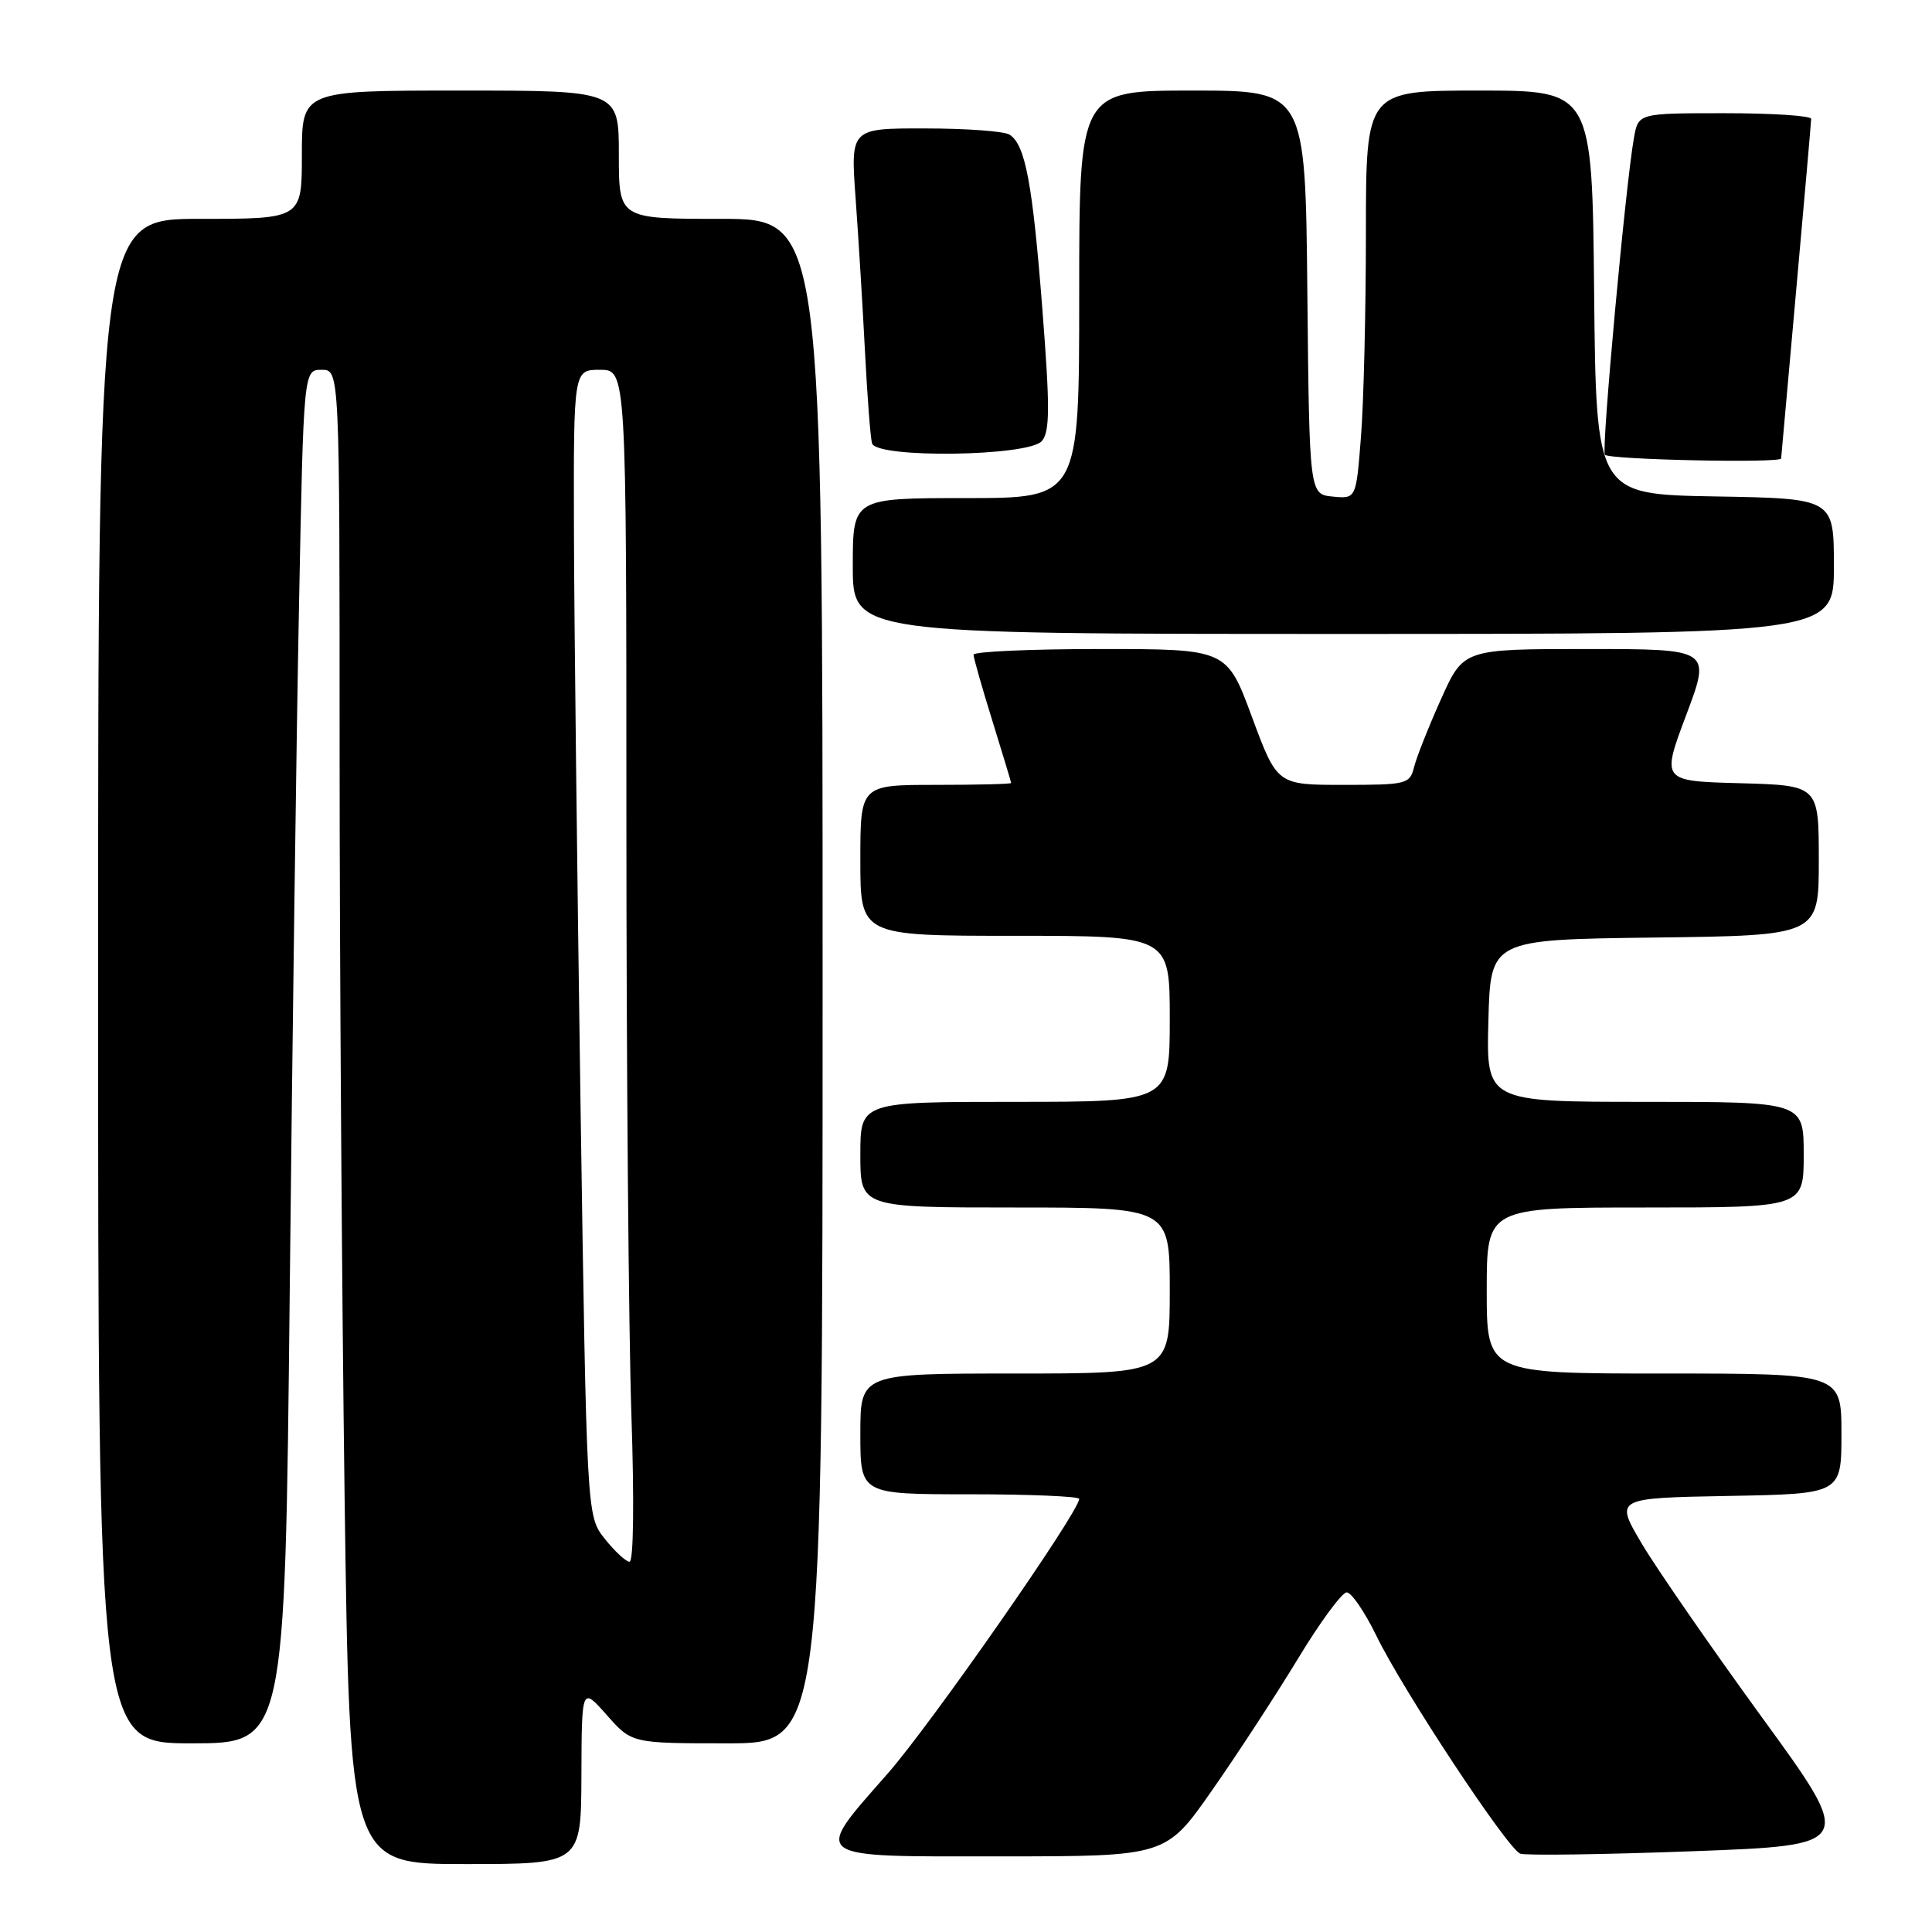 <?xml version="1.0" encoding="UTF-8" standalone="no"?>
<!DOCTYPE svg PUBLIC "-//W3C//DTD SVG 1.1//EN" "http://www.w3.org/Graphics/SVG/1.1/DTD/svg11.dtd" >
<svg xmlns="http://www.w3.org/2000/svg" xmlns:xlink="http://www.w3.org/1999/xlink" version="1.1" viewBox="0 0 256 256">
 <g >
 <path fill="currentColor"
d=" M 77.04 235.25 C 77.08 223.50 77.08 223.50 80.40 227.25 C 83.71 231.00 83.71 231.00 96.36 231.00 C 109.00 231.00 109.00 231.00 109.00 130.00 C 109.00 29.00 109.00 29.00 95.50 29.00 C 82.00 29.00 82.00 29.00 82.00 20.50 C 82.00 12.00 82.00 12.00 61.00 12.00 C 40.00 12.00 40.00 12.00 40.00 20.50 C 40.00 29.00 40.00 29.00 26.50 29.00 C 13.00 29.00 13.00 29.00 13.00 130.00 C 13.00 231.00 13.00 231.00 25.38 231.00 C 37.76 231.00 37.76 231.00 38.39 171.25 C 38.73 138.39 39.28 97.44 39.62 80.25 C 40.23 49.00 40.23 49.00 42.62 49.00 C 45.00 49.00 45.00 49.00 45.00 99.25 C 45.00 126.89 45.30 171.44 45.66 198.25 C 46.33 247.00 46.33 247.00 61.66 247.00 C 77.00 247.00 77.00 247.00 77.04 235.25 Z  M 160.60 237.23 C 163.96 232.43 169.09 224.56 172.01 219.75 C 174.92 214.94 177.82 211.00 178.45 211.00 C 179.07 211.00 180.84 213.59 182.38 216.75 C 185.88 223.96 199.75 244.97 201.44 245.62 C 202.13 245.88 212.40 245.74 224.25 245.30 C 245.80 244.50 245.80 244.50 233.46 227.55 C 226.68 218.22 219.52 207.87 217.55 204.55 C 213.97 198.50 213.97 198.50 228.99 198.22 C 244.00 197.95 244.00 197.95 244.00 189.97 C 244.00 182.00 244.00 182.00 220.50 182.00 C 197.00 182.00 197.00 182.00 197.00 171.00 C 197.00 160.00 197.00 160.00 218.00 160.00 C 239.00 160.00 239.00 160.00 239.00 153.00 C 239.00 146.00 239.00 146.00 217.97 146.00 C 196.93 146.00 196.93 146.00 197.22 135.25 C 197.50 124.50 197.50 124.50 219.25 124.23 C 241.00 123.96 241.00 123.96 241.00 114.01 C 241.00 104.07 241.00 104.07 230.57 103.78 C 220.14 103.50 220.14 103.50 223.43 94.75 C 226.72 86.00 226.72 86.00 210.32 86.00 C 193.92 86.00 193.92 86.00 190.95 92.62 C 189.32 96.25 187.71 100.30 187.38 101.62 C 186.81 103.90 186.42 104.00 178.00 104.00 C 169.23 104.00 169.23 104.00 165.89 95.00 C 162.56 86.00 162.56 86.00 145.78 86.00 C 136.55 86.00 129.00 86.34 129.00 86.75 C 129.00 87.16 130.12 91.10 131.49 95.50 C 132.85 99.90 133.98 103.61 133.98 103.75 C 133.99 103.89 129.50 104.00 124.00 104.00 C 114.00 104.00 114.00 104.00 114.00 114.00 C 114.00 124.00 114.00 124.00 134.50 124.00 C 155.00 124.00 155.00 124.00 155.00 135.00 C 155.00 146.00 155.00 146.00 134.50 146.00 C 114.00 146.00 114.00 146.00 114.00 153.00 C 114.00 160.00 114.00 160.00 134.50 160.00 C 155.00 160.00 155.00 160.00 155.00 171.00 C 155.00 182.00 155.00 182.00 134.50 182.00 C 114.00 182.00 114.00 182.00 114.00 190.00 C 114.00 198.00 114.00 198.00 128.50 198.00 C 136.47 198.00 143.00 198.28 143.00 198.61 C 143.00 200.31 123.36 228.47 117.63 235.00 C 107.60 246.42 107.03 246.00 132.75 245.98 C 154.50 245.97 154.50 245.97 160.60 237.23 Z  M 243.00 75.03 C 243.00 66.05 243.00 66.05 227.25 65.78 C 211.50 65.50 211.50 65.50 211.23 38.75 C 210.97 12.00 210.97 12.00 195.98 12.00 C 181.00 12.00 181.00 12.00 180.99 30.75 C 180.99 41.06 180.70 53.24 180.34 57.80 C 179.70 66.10 179.70 66.10 176.60 65.80 C 173.50 65.50 173.50 65.50 173.23 38.75 C 172.97 12.00 172.97 12.00 157.98 12.00 C 143.00 12.00 143.00 12.00 143.00 39.00 C 143.00 66.00 143.00 66.00 128.00 66.00 C 113.00 66.00 113.00 66.00 113.00 75.00 C 113.00 84.00 113.00 84.00 178.00 84.00 C 243.00 84.00 243.00 84.00 243.00 75.03 Z  M 236.01 60.75 C 236.02 60.61 236.91 50.60 238.00 38.50 C 239.09 26.40 239.98 16.16 239.99 15.75 C 239.99 15.34 234.85 15.00 228.55 15.00 C 217.09 15.00 217.09 15.00 216.51 18.25 C 215.41 24.31 212.19 59.49 212.65 60.25 C 213.06 60.91 235.98 61.40 236.01 60.75 Z  M 138.06 58.43 C 139.12 57.15 139.13 53.95 138.12 40.98 C 136.82 24.28 135.86 19.16 133.77 17.84 C 133.07 17.39 128.05 17.02 122.60 17.02 C 112.70 17.00 112.70 17.00 113.37 26.25 C 113.74 31.34 114.30 40.45 114.61 46.50 C 114.92 52.55 115.34 58.06 115.55 58.75 C 116.17 60.76 136.36 60.48 138.06 58.43 Z  M 80.12 203.88 C 77.74 200.87 77.74 200.87 76.92 146.18 C 76.48 116.11 76.08 81.94 76.05 70.25 C 76.00 49.00 76.00 49.00 79.50 49.00 C 83.00 49.00 83.00 49.00 83.00 108.34 C 83.00 140.98 83.30 176.53 83.66 187.34 C 84.05 198.95 83.95 206.98 83.41 206.94 C 82.91 206.91 81.43 205.53 80.12 203.88 Z "/>
</g>
</svg>